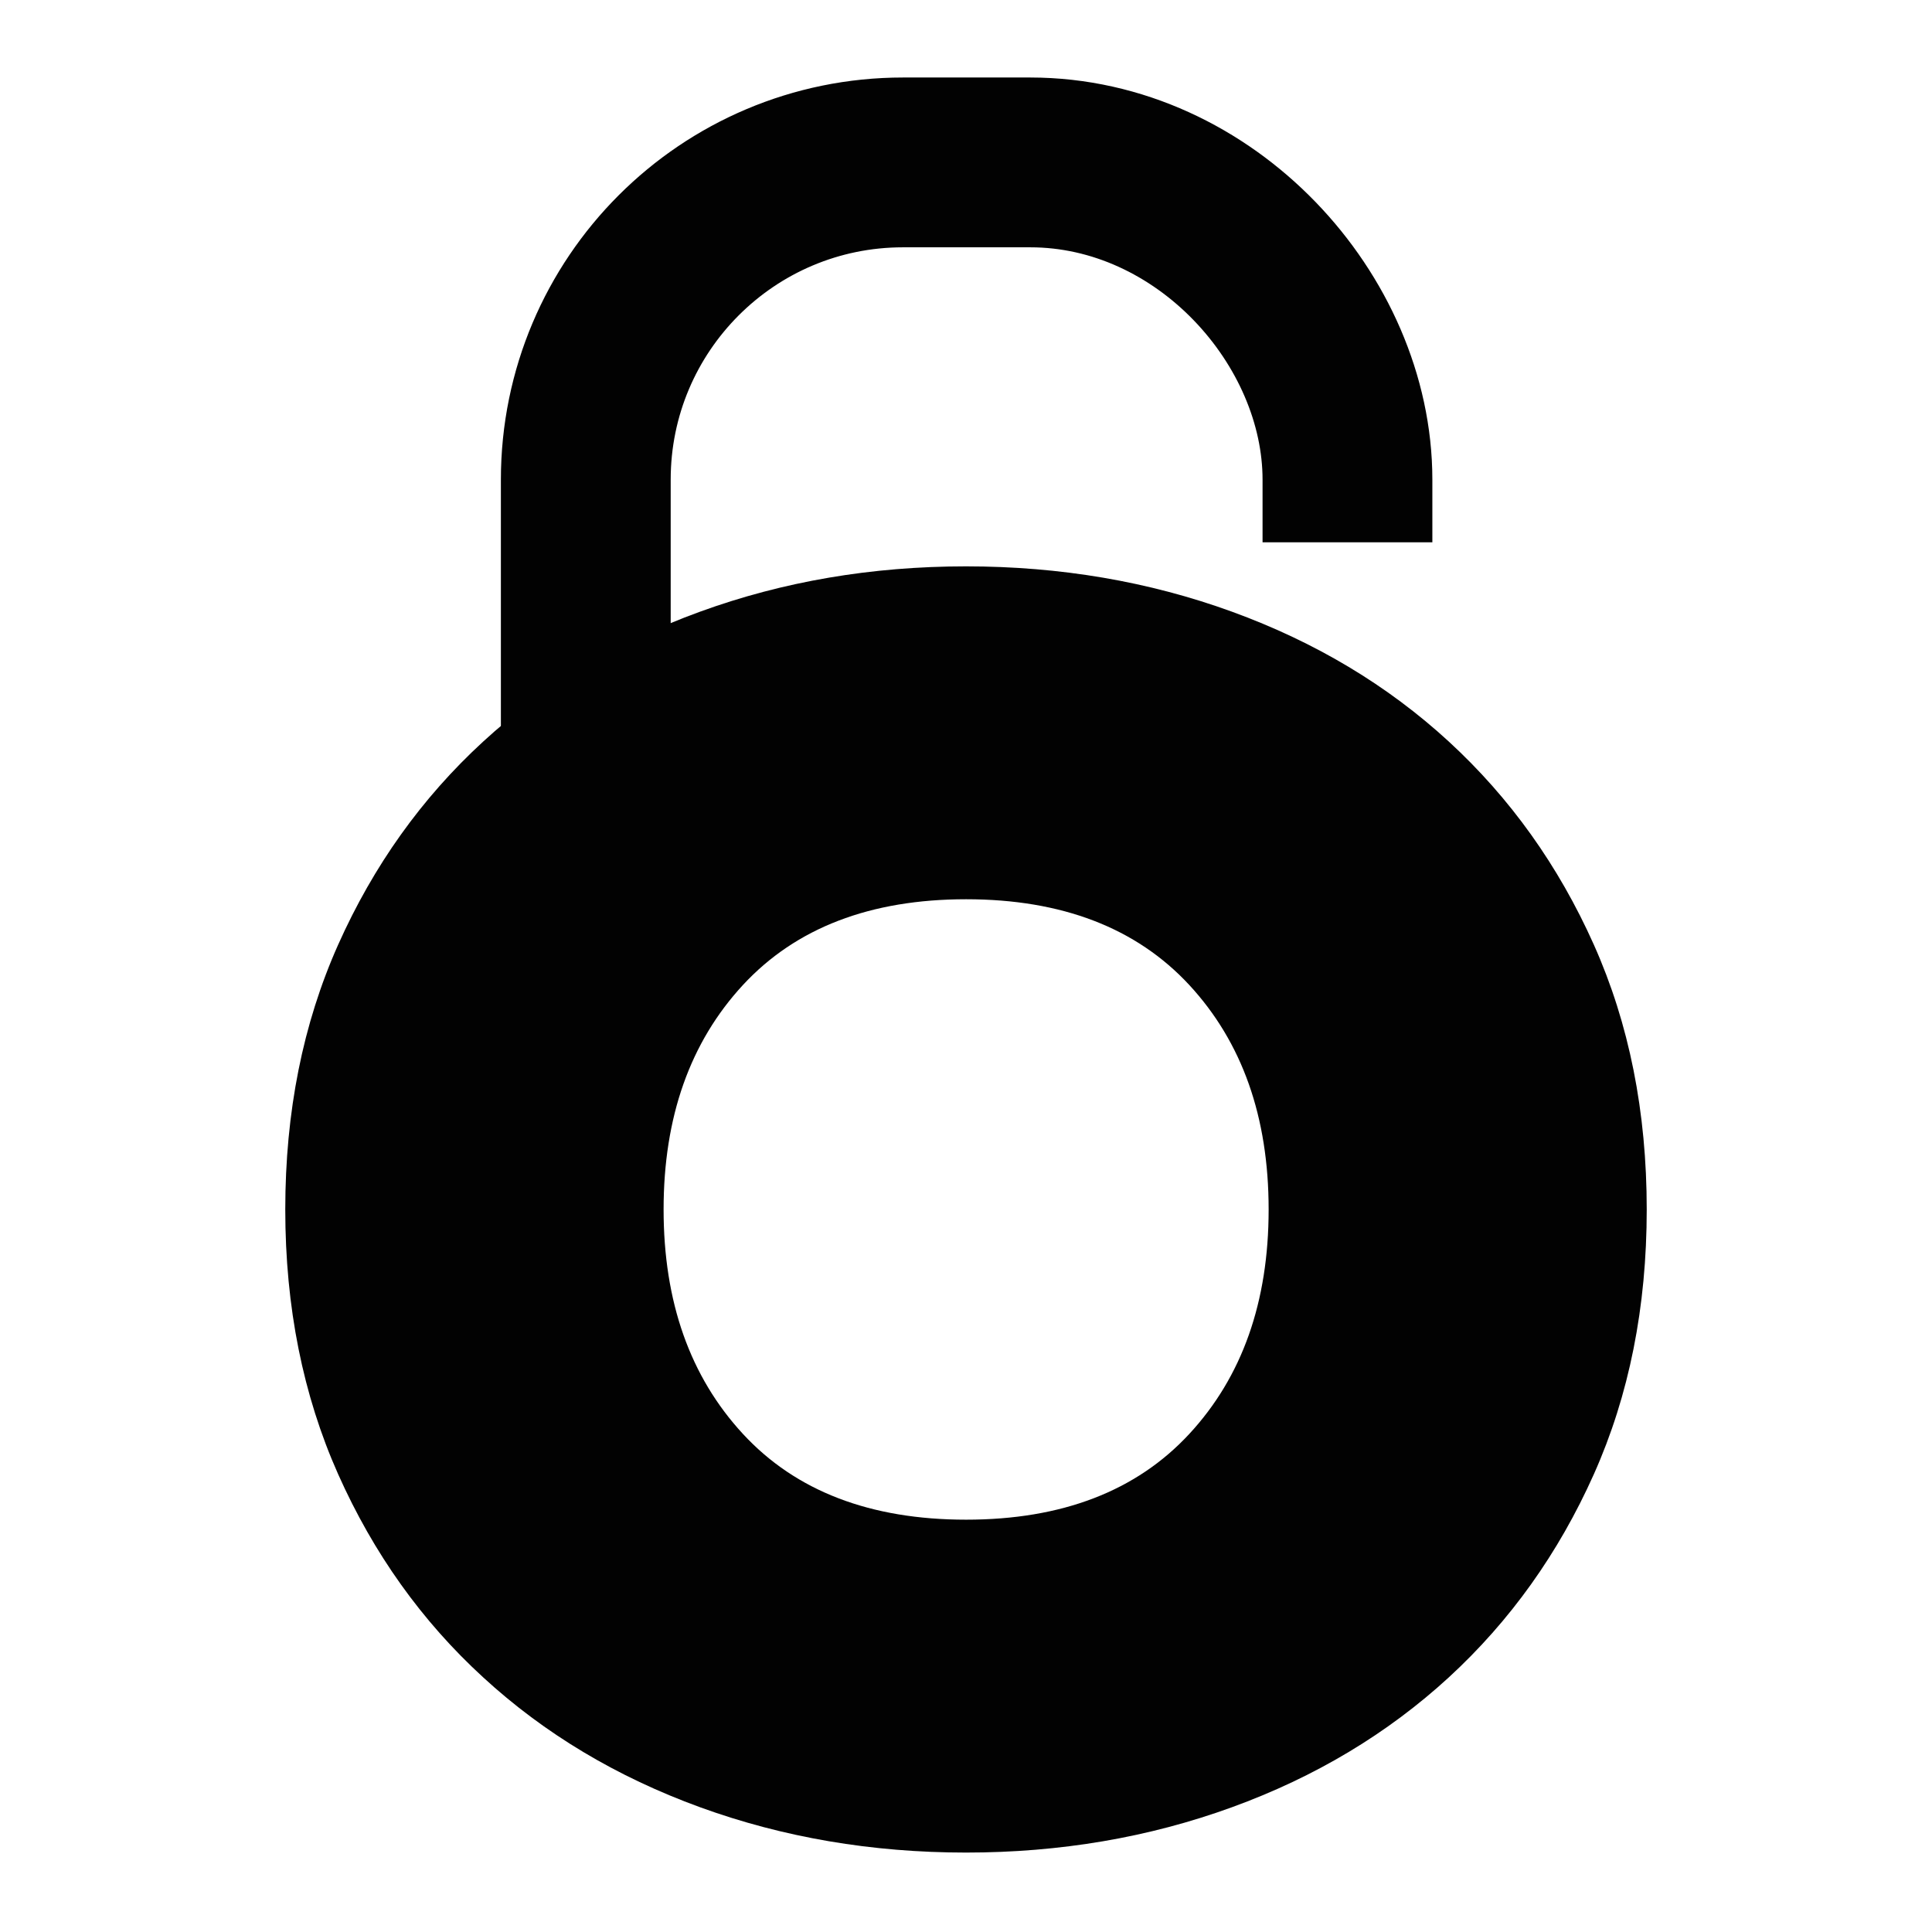 <svg viewBox="0 0 512 512" xmlns="http://www.w3.org/2000/svg"><path d="m75.6 320.52c0-25.83 4.66-49.21 14.02-70.18 9.36-20.94 22.15-38.87 38.42-53.81 16.24-14.91 35.41-26.4 57.46-34.42 22.05-8.03 45.56-12.02 70.5-12.02s48.45 4 70.5 12.02c22.05 8.03 41.21 19.48 57.46 34.42 16.24 14.94 29.06 32.87 38.42 53.81s14.02 44.32 14.02 70.18-4.66 49.24-14.02 70.18-22.18 38.87-38.42 53.81c-16.28 14.94-35.41 26.4-57.46 34.42-22.05 8.03-45.56 12.02-70.5 12.02s-48.45-4-70.5-12.02c-22.05-8.03-41.21-19.48-57.46-34.42-16.28-14.91-29.06-32.84-38.42-53.81-9.33-20.94-14.02-44.32-14.02-70.18zm100.26 0c0 24.49 7.01 44.32 21.03 59.49s33.76 22.72 59.14 22.72 45.12-7.58 59.14-22.72 21.03-34.96 21.03-59.49-7.01-44.32-21.03-59.49c-14.02-15.13-33.76-22.72-59.14-22.72s-45.12 7.58-59.14 22.72c-14.02 15.17-21.03 34.99-21.03 59.49z" fill="#020202"/><path d="m155.24 244.41v-117.29c0-46.45 37.63-84.08 84.08-84.08h33.69c46.45 0 84.08 41.69 84.08 84.08v16.59" fill="none" stroke="#020202" stroke-miterlimit="10" stroke-width="45"/></svg>